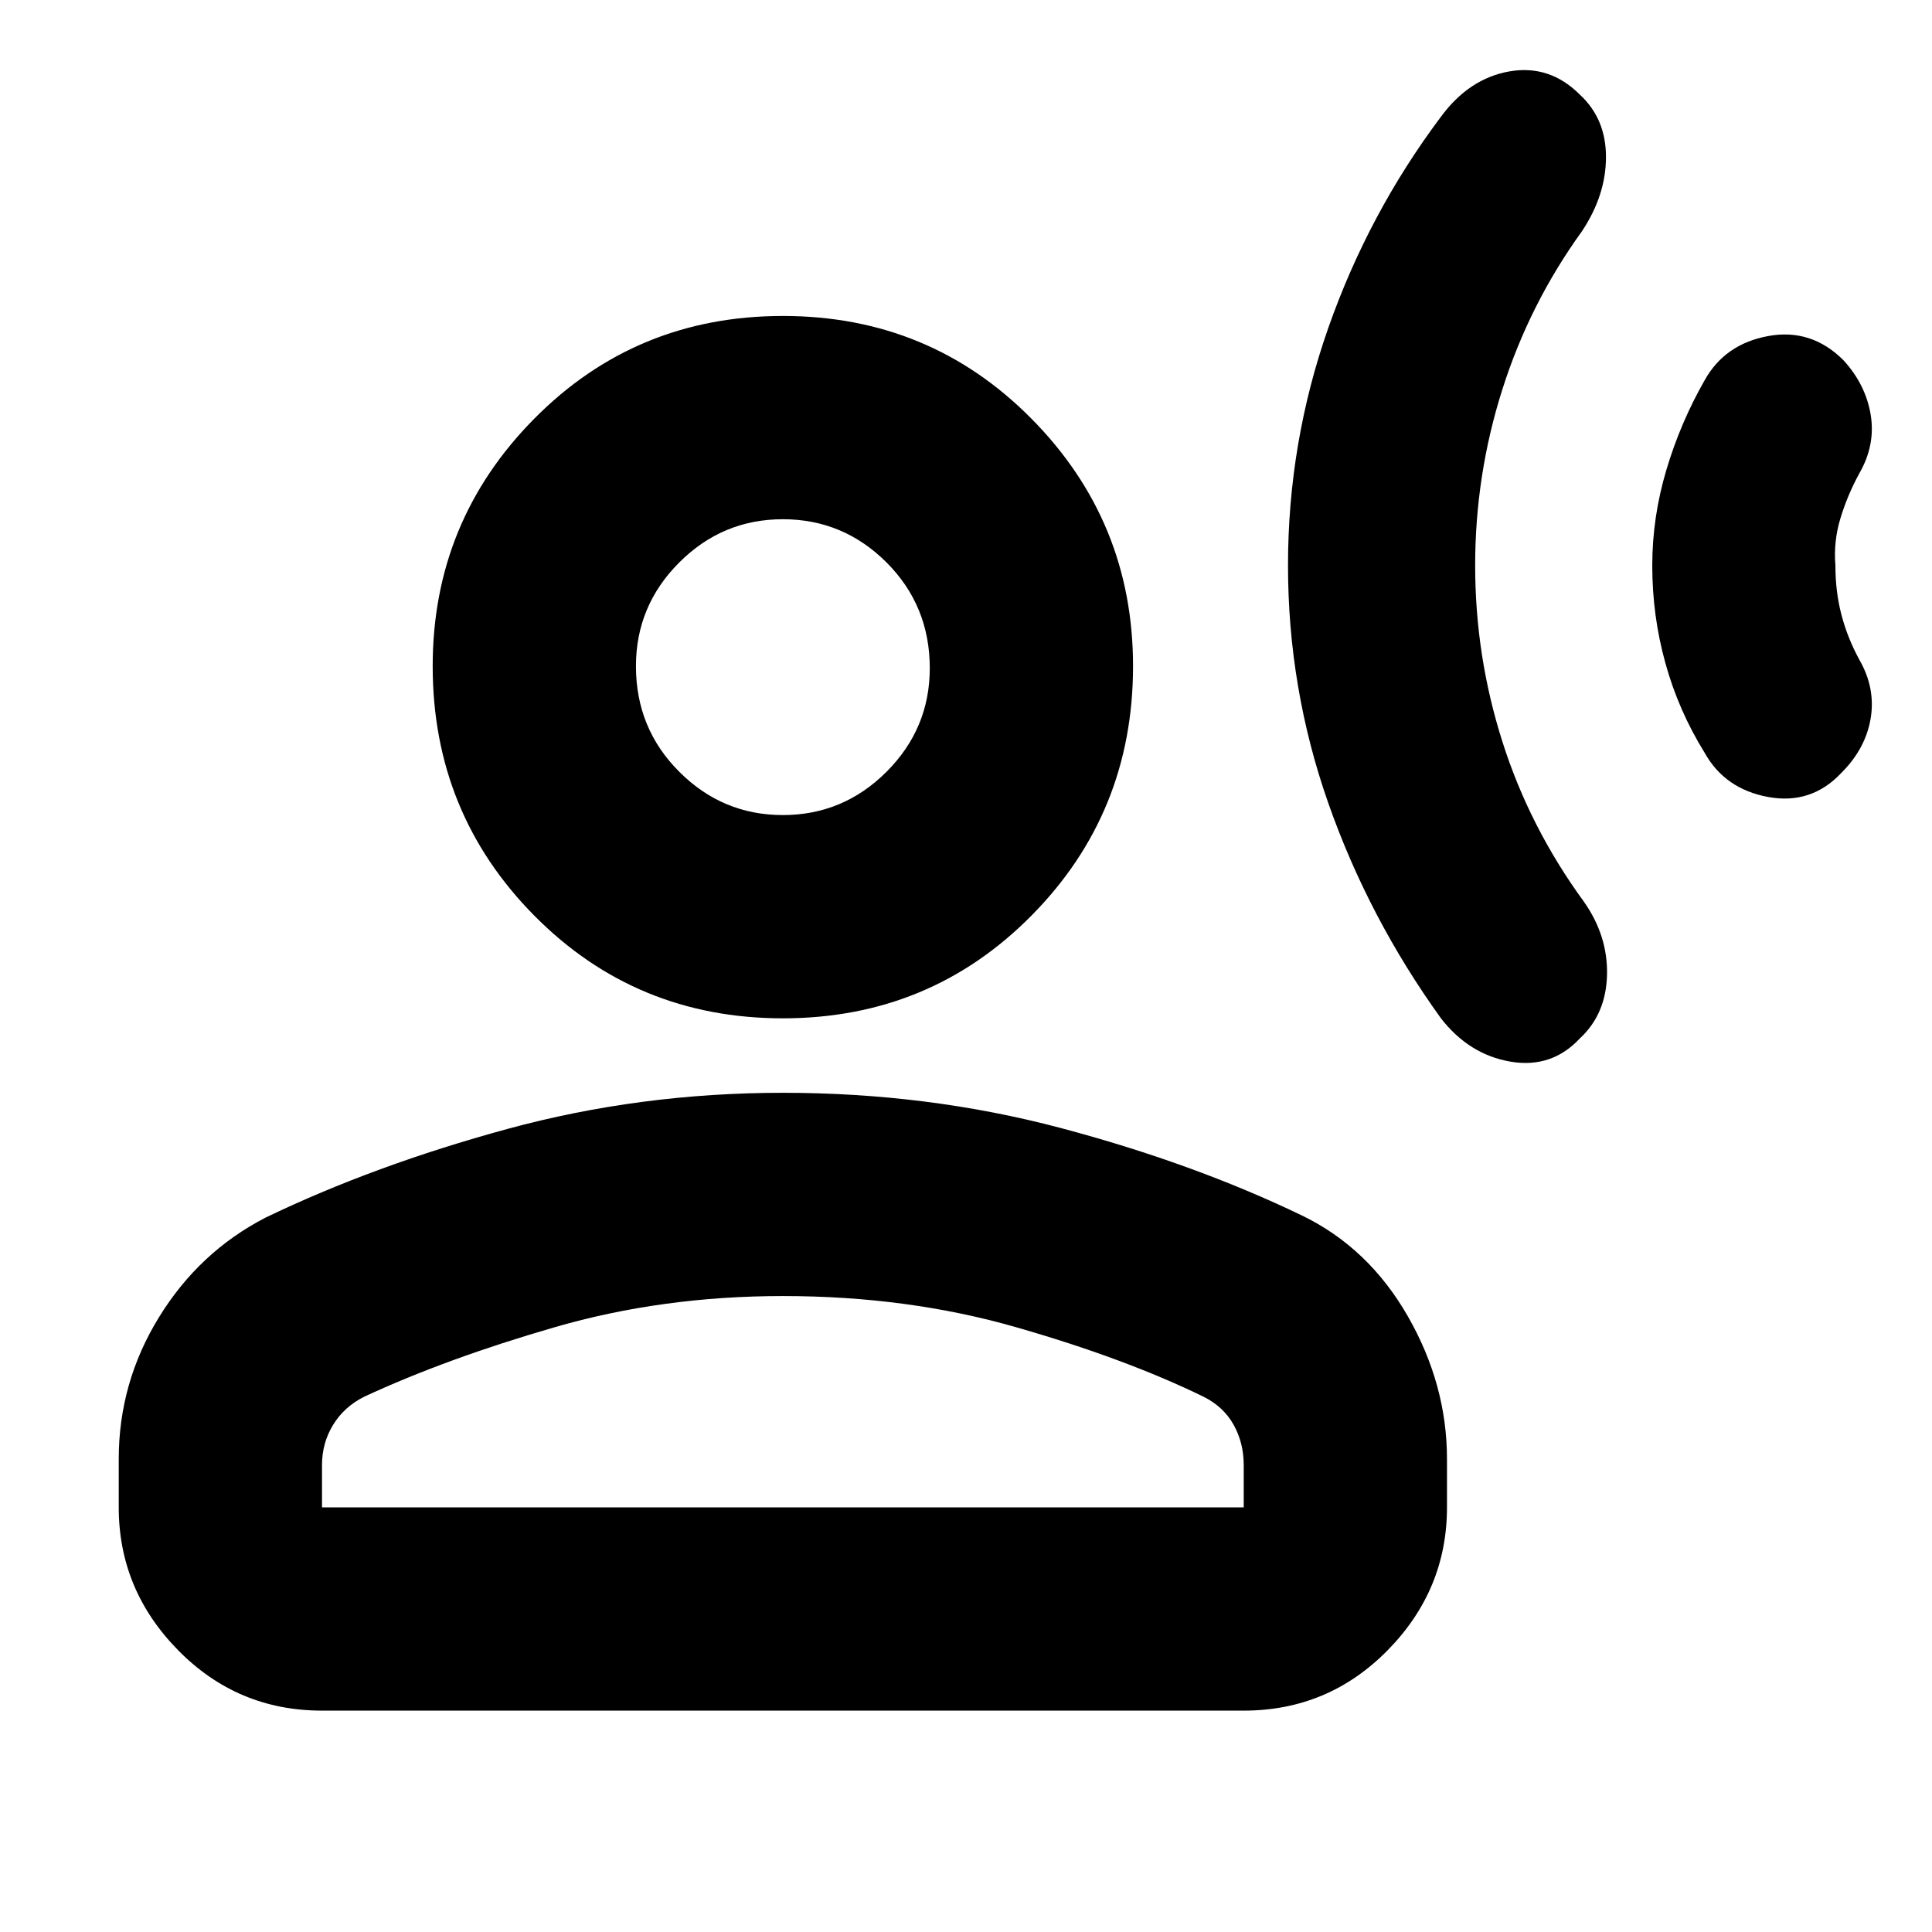 <svg xmlns="http://www.w3.org/2000/svg" height="24" width="24"><path d="M16 7.025q0-1.525.5-2.95.5-1.425 1.4-2.625.35-.475.85-.563.5-.087.875.288.325.3.325.775 0 .475-.3.925-.65.9-.987 1.962-.338 1.063-.338 2.188 0 1.125.338 2.187.337 1.063 1.012 1.988.3.425.288.913-.013.487-.338.787-.35.375-.862.288-.513-.088-.863-.538-.9-1.25-1.4-2.675-.5-1.425-.5-2.95Zm4.525 0q0-.6.175-1.187.175-.588.475-1.113.25-.45.787-.55.538-.1.938.3.275.3.338.675.062.375-.138.725-.15.275-.237.562-.088.288-.063.588 0 .325.075.612.075.288.225.563.2.35.138.725-.063.375-.363.675-.375.4-.913.3-.537-.1-.787-.55-.325-.525-.487-1.113-.163-.587-.163-1.212Zm-10.8 5.625q-1.825 0-3.087-1.275-1.263-1.275-1.263-3.1 0-1.8 1.263-3.075Q7.9 3.925 9.725 3.925q1.825 0 3.087 1.275 1.263 1.275 1.263 3.075 0 1.825-1.263 3.1-1.262 1.275-3.087 1.275ZM4 21.25q-1.05 0-1.787-.75-.738-.75-.738-1.775v-.6q0-.95.5-1.762.5-.813 1.325-1.238 1.35-.65 3-1.1 1.65-.45 3.425-.45 1.8 0 3.45.437 1.65.438 3 1.088.825.4 1.313 1.25.487.85.487 1.775v.6q0 1.025-.737 1.775-.738.75-1.788.75Zm0-2.525h11.45V18.2q0-.275-.125-.5-.125-.225-.375-.35-.975-.475-2.325-.862-1.35-.388-2.9-.388-1.5 0-2.837.388-1.338.387-2.363.862-.25.125-.387.35-.138.225-.138.5Zm5.725-8.6q.75 0 1.288-.538.537-.537.537-1.287 0-.775-.537-1.313-.538-.537-1.288-.537t-1.287.537Q7.9 7.525 7.9 8.275q0 .775.538 1.312.537.538 1.287.538Zm0-1.85Zm0 10.45Z"/></svg>